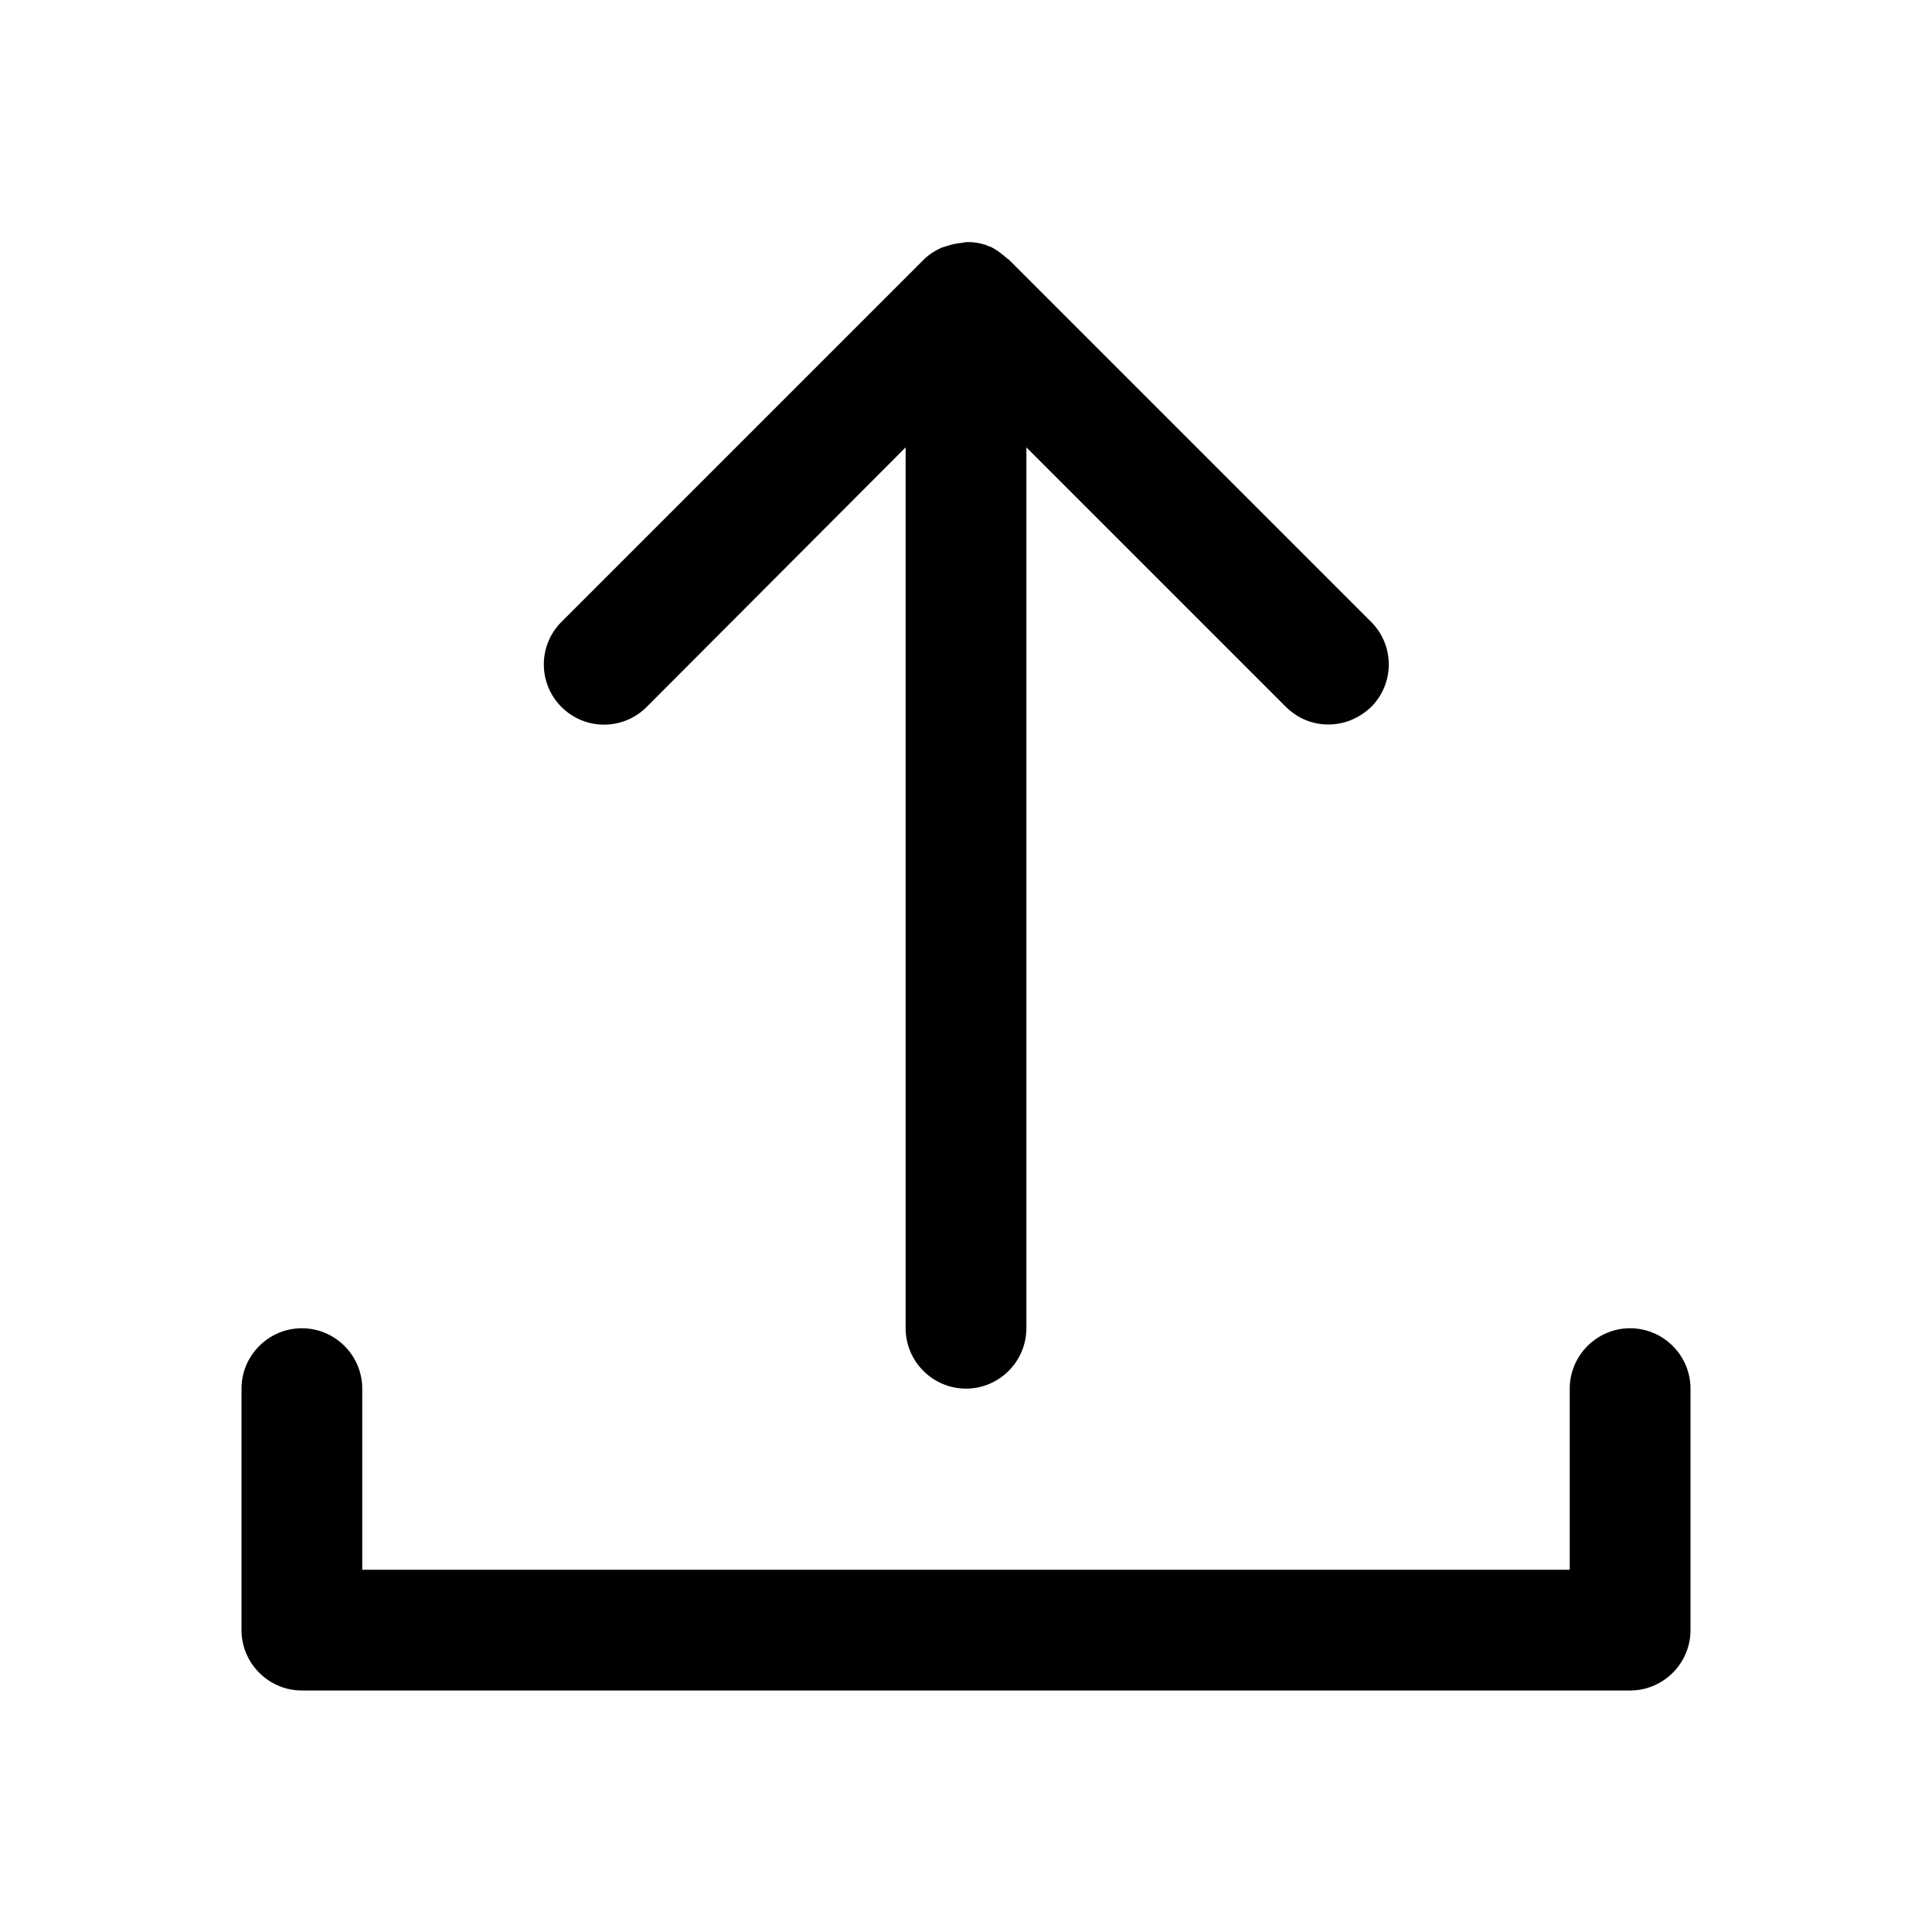 <?xml version="1.0" encoding="utf-8"?>
<!-- Generator: Adobe Illustrator 24.2.3, SVG Export Plug-In . SVG Version: 6.00 Build 0)  -->
<svg version="1.1" id="图层_1" xmlns="http://www.w3.org/2000/svg" xmlns:xlink="http://www.w3.org/1999/xlink" x="0px" y="0px"
	 viewBox="0 0 32 32" enable-background="new 0 0 32 32" xml:space="preserve">
<g>
	<g>
		<path d="M27,22c-0.55,0-1,0.45-1,1v3H6v-3c0-0.55-0.45-1-1-1s-1,0.45-1,1v4c0,0.55,0.45,1,1,1h22c0.55,0,1-0.45,1-1v-4
			C28,22.45,27.55,22,27,22z"/>
	</g>
	<g>
		<path d="M10.71,11.71L15,7.41V22c0,0.55,0.45,1,1,1s1-0.45,1-1V7.41l4.29,4.29C21.49,11.9,21.74,12,22,12s0.51-0.1,0.71-0.29
			c0.39-0.39,0.39-1.02,0-1.41l-6-6c-0.01-0.01-0.02-0.01-0.03-0.02c-0.09-0.08-0.18-0.15-0.29-0.2c0,0,0,0,0,0
			c-0.01,0-0.02,0-0.03-0.01c-0.1-0.04-0.21-0.06-0.31-0.06c-0.04,0-0.07,0-0.1,0.01c-0.08,0.01-0.17,0.02-0.25,0.05
			c-0.03,0.01-0.07,0.02-0.1,0.03c-0.11,0.05-0.21,0.11-0.3,0.2l-6,6c-0.39,0.39-0.39,1.02,0,1.41S10.32,12.1,10.71,11.71z"/>
	</g>
</g>
</svg>
